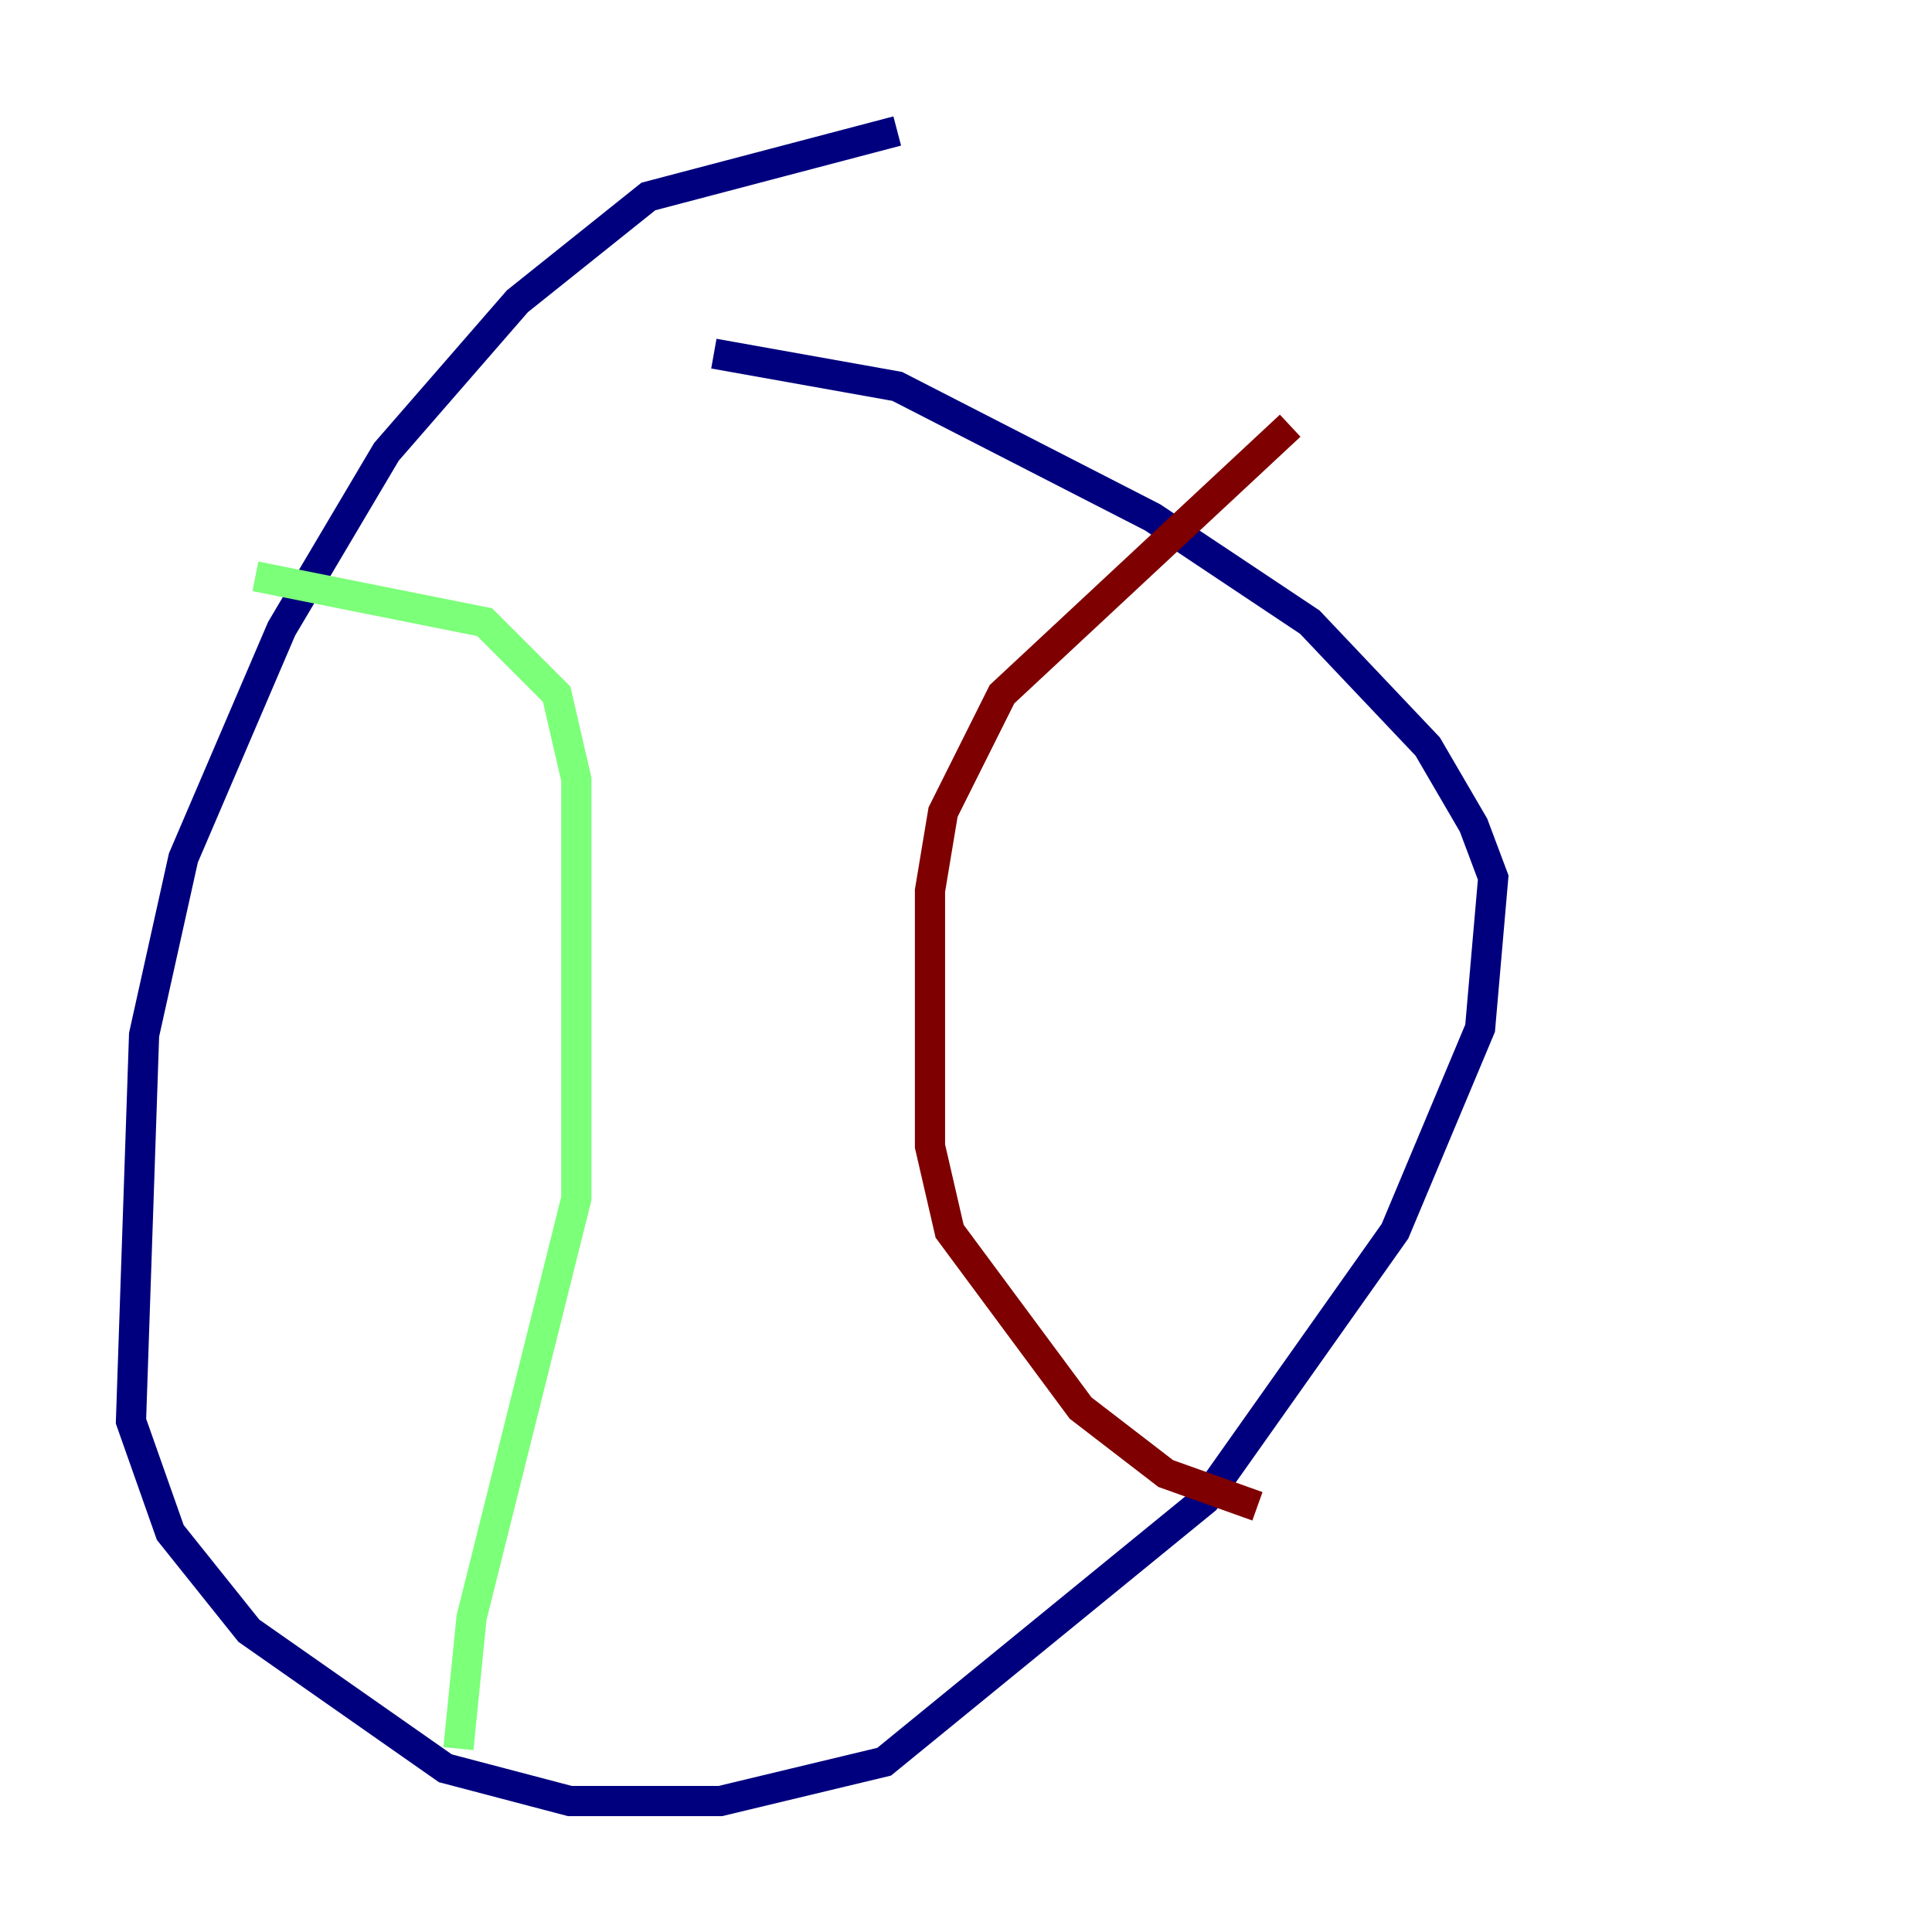 <?xml version="1.0" encoding="utf-8" ?>
<svg baseProfile="tiny" height="128" version="1.2" viewBox="0,0,128,128" width="128" xmlns="http://www.w3.org/2000/svg" xmlns:ev="http://www.w3.org/2001/xml-events" xmlns:xlink="http://www.w3.org/1999/xlink"><defs /><polyline fill="none" points="59.444,8.678 42.956,13.017 34.278,19.959 25.6,29.939 18.658,41.654 12.149,56.841 9.546,68.556 8.678,94.156 11.281,101.532 16.488,108.041 29.505,117.153 37.749,119.322 47.729,119.322 58.576,116.719 79.837,99.363 92.42,81.573 98.061,68.122 98.929,58.142 97.627,54.671 94.59,49.464 86.78,41.22 76.366,34.278 59.444,25.6 47.295,23.43" stroke="#00007f" stroke-width="2" /><polyline fill="none" points="16.922,38.183 32.108,41.22 36.881,45.993 38.183,51.634 38.183,79.403 31.241,107.173 30.373,115.851" stroke="#7cff79" stroke-width="2" /><polyline fill="none" points="85.478,28.203 66.386,45.993 62.481,53.803 61.614,59.01 61.614,75.932 62.915,81.573 71.593,93.288 77.234,97.627 83.308,99.797" stroke="#7f0000" stroke-width="2" /></svg>
